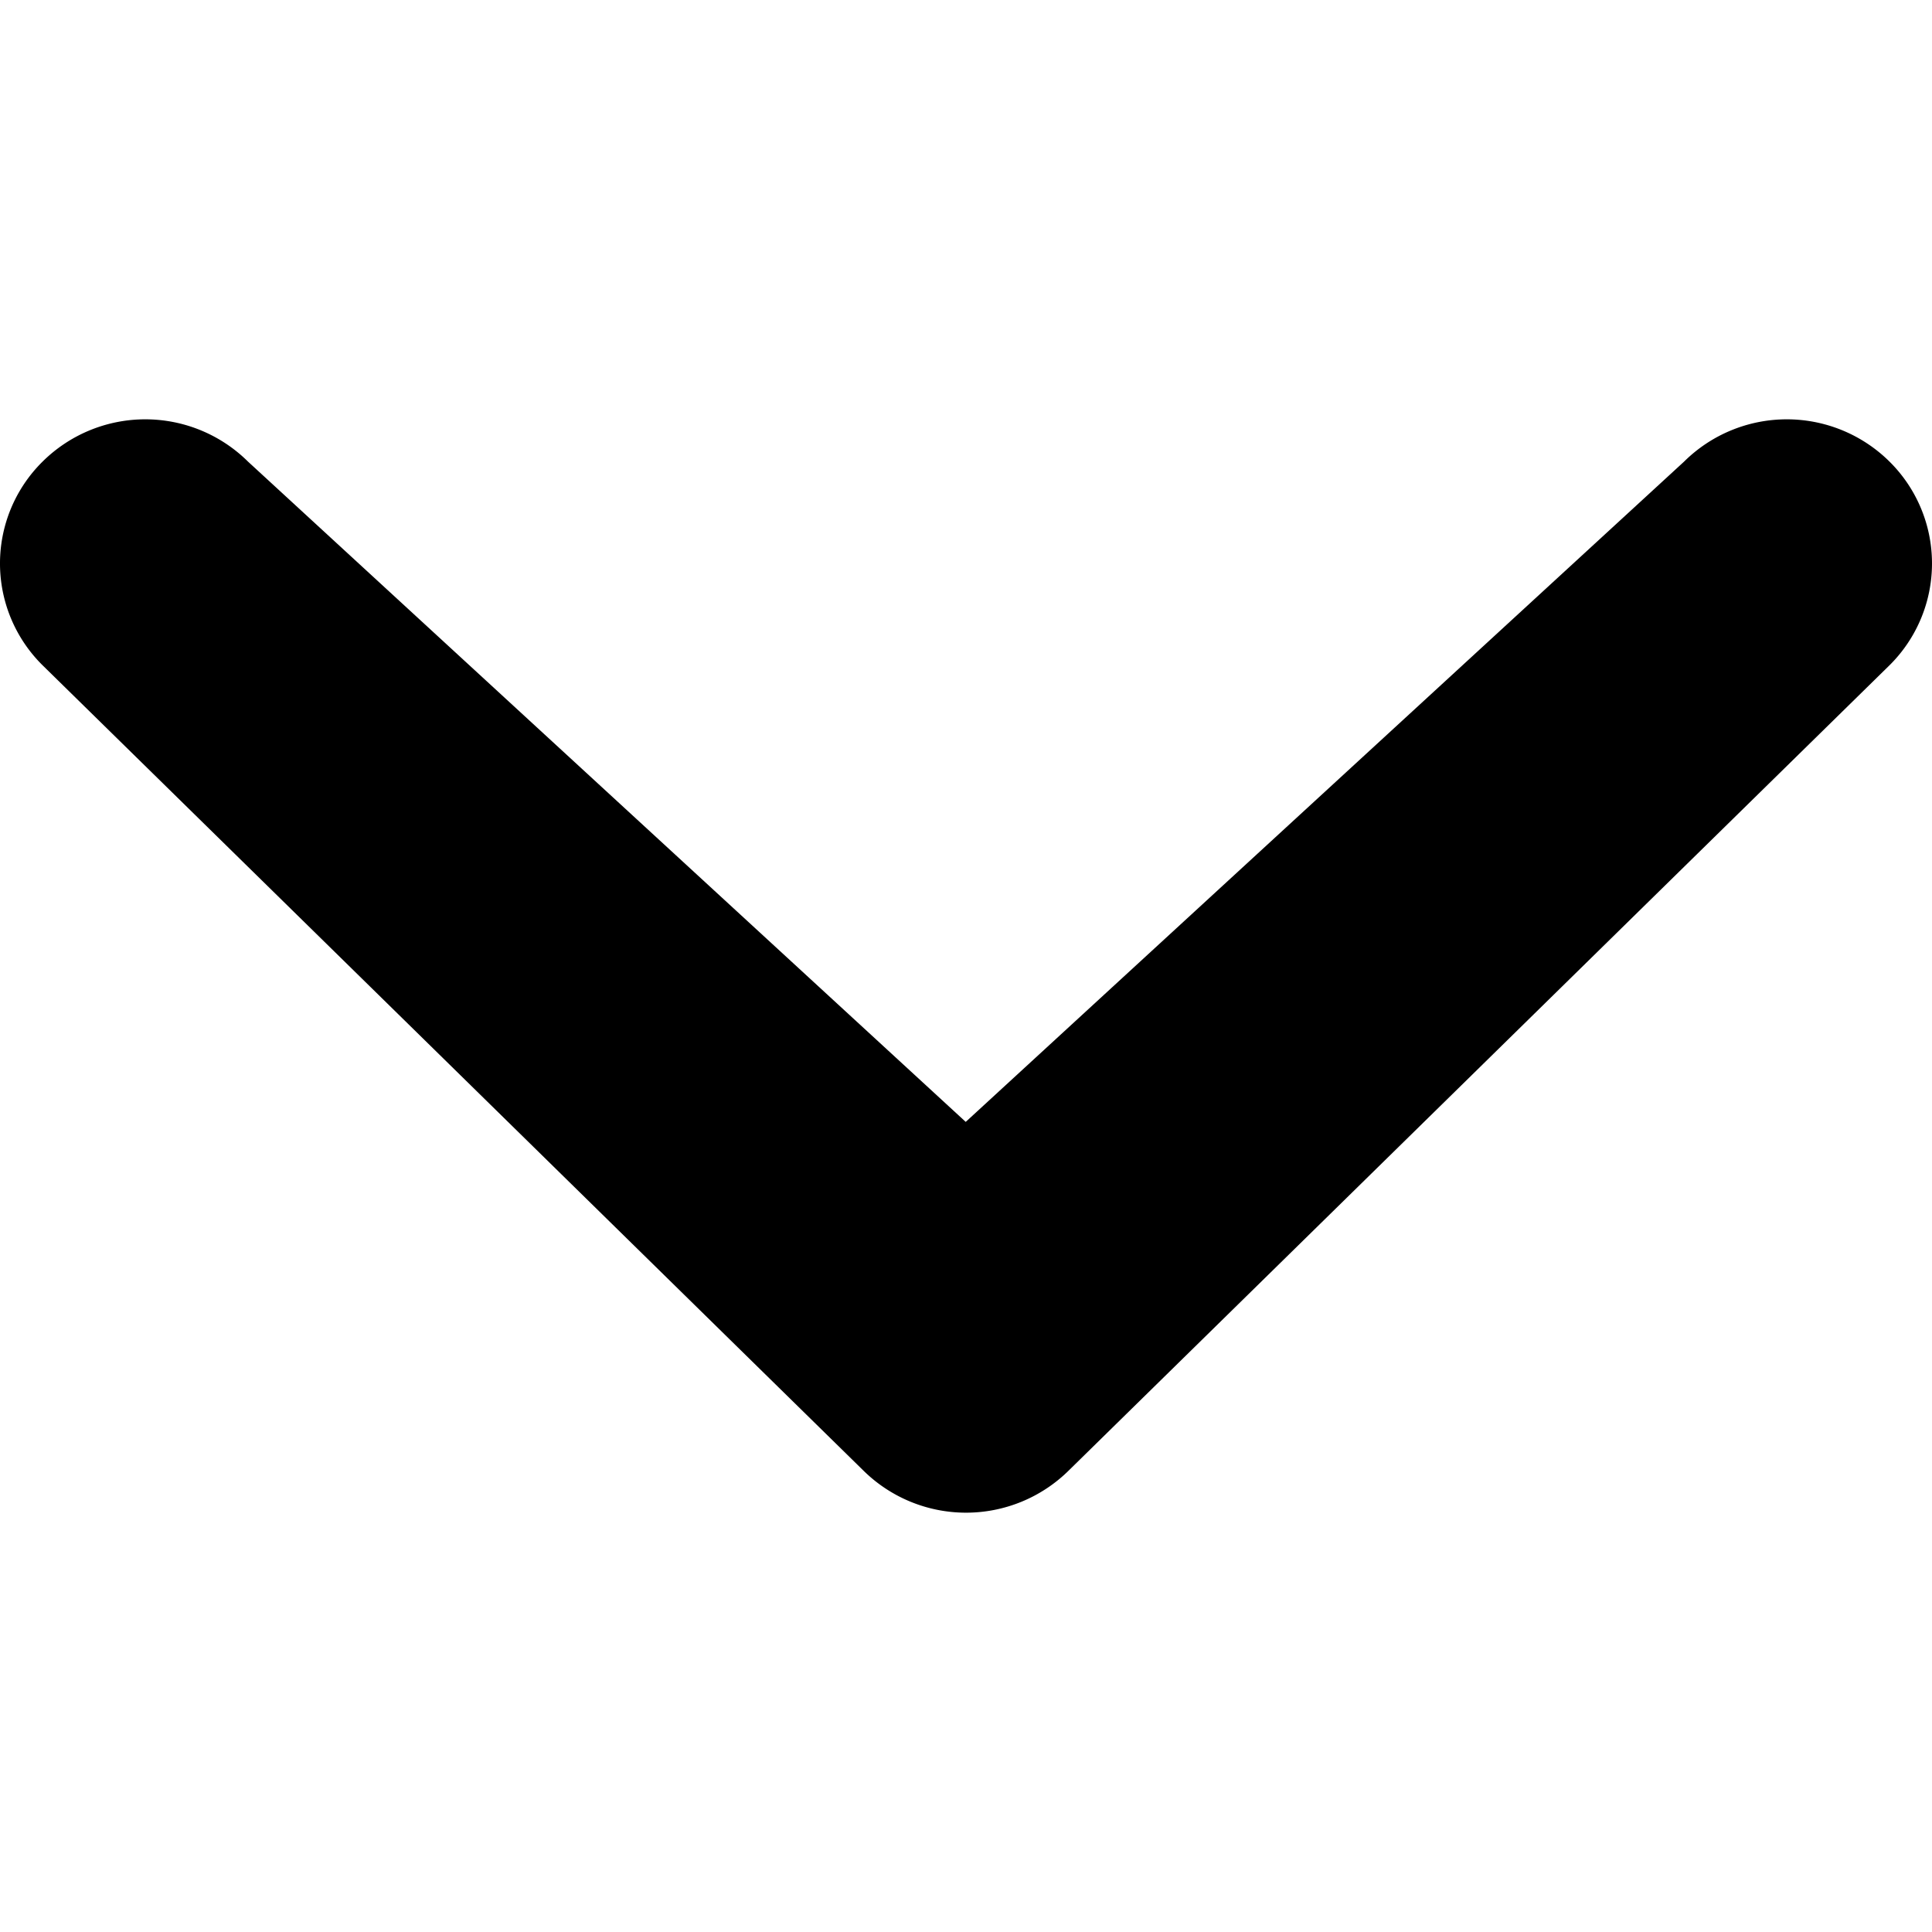 <svg viewBox="0 0 48 48" xmlns="http://www.w3.org/2000/svg" fill-rule="evenodd" clip-rule="evenodd" stroke-linejoin="round" stroke-miterlimit="1.414"><path d="M6.161 11.468a3.625 3.625 0 0 0-5.103 0 3.555 3.555 0 0 0 0 5.061l20.389 20.003a3.631 3.631 0 0 0 5.108 0l20.389-20.003a3.56 3.56 0 0 0 0-5.061 3.625 3.625 0 0 0-5.103 0L23.993 27.873 6.161 11.468z"/></svg>